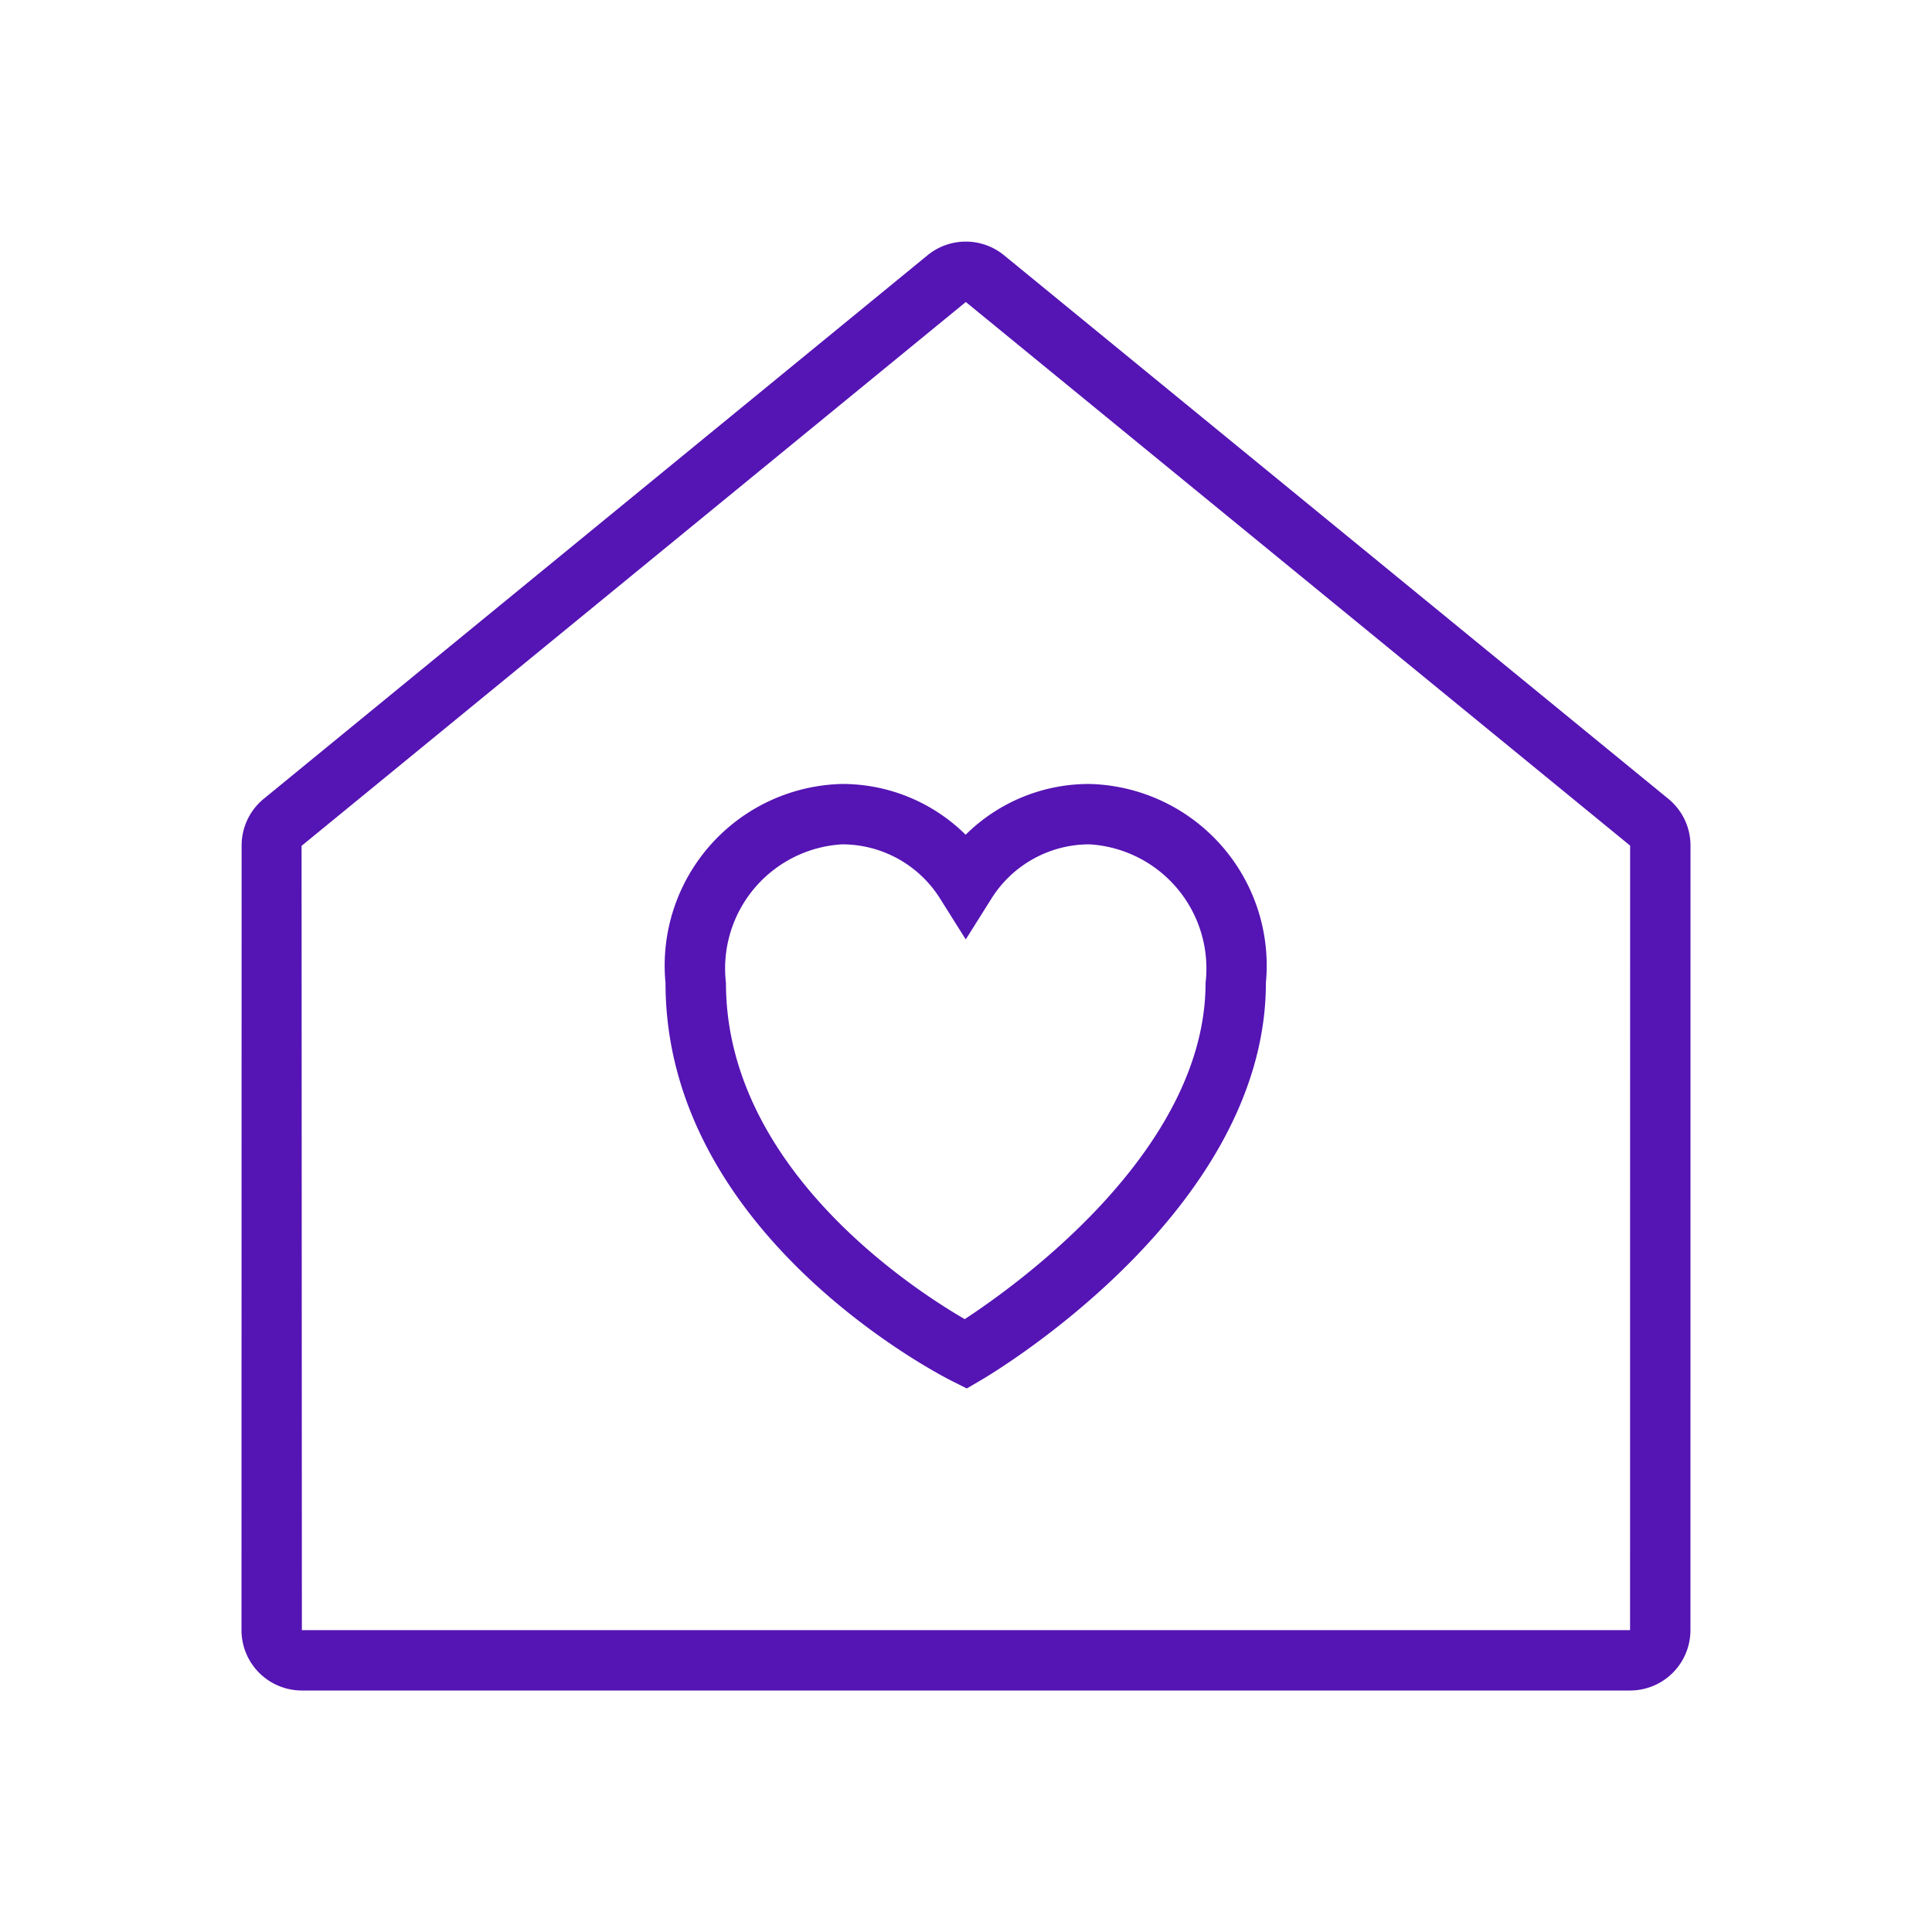 <svg id="Icons" xmlns="http://www.w3.org/2000/svg" viewBox="0 0 32 32"><defs><style>.cls-1{fill:#5514b4;}</style></defs><path class="cls-1" d="M27.64,13.237,16.63,4.228a1.0 1,0,0,0-1.267,0l-11.001,9.008a1,1,0,0,0-.36.768L4,27A1,1,0,0,0,5,28H26.999a1,1,0,0,0,1-1L28,14.006A1.0 1,0,0,0,27.64,13.237ZM26.999,27H5L4.995,14.01,15.997,5.002v0L27,14.006Z"/><path class="cls-1" d="M13.945,12.985a3.008,3.008,0,0,0-2.922,3.295c0,4.174,4.555,6.499,4.748,6.596l.242.121.233-.136c.192-.113,4.721-2.797,4.721-6.581a3.009,3.009,0,0,0-2.923-3.295,2.903,2.903,0,0,0-2.05.841A2.903,2.903,0,0,0,13.945,12.985Zm4.1,1a2.06,2.06,0,0,1,1.923,2.295c0,2.762-3.1,4.987-3.989,5.569-.893-.518-3.955-2.519-3.955-5.569a2.059,2.059,0,0,1,1.922-2.295,1.915,1.915,0,0,1,1.627.902l.423.673.423-.673A1.915,1.915,0,0,1,18.045,13.985Z"/></svg>